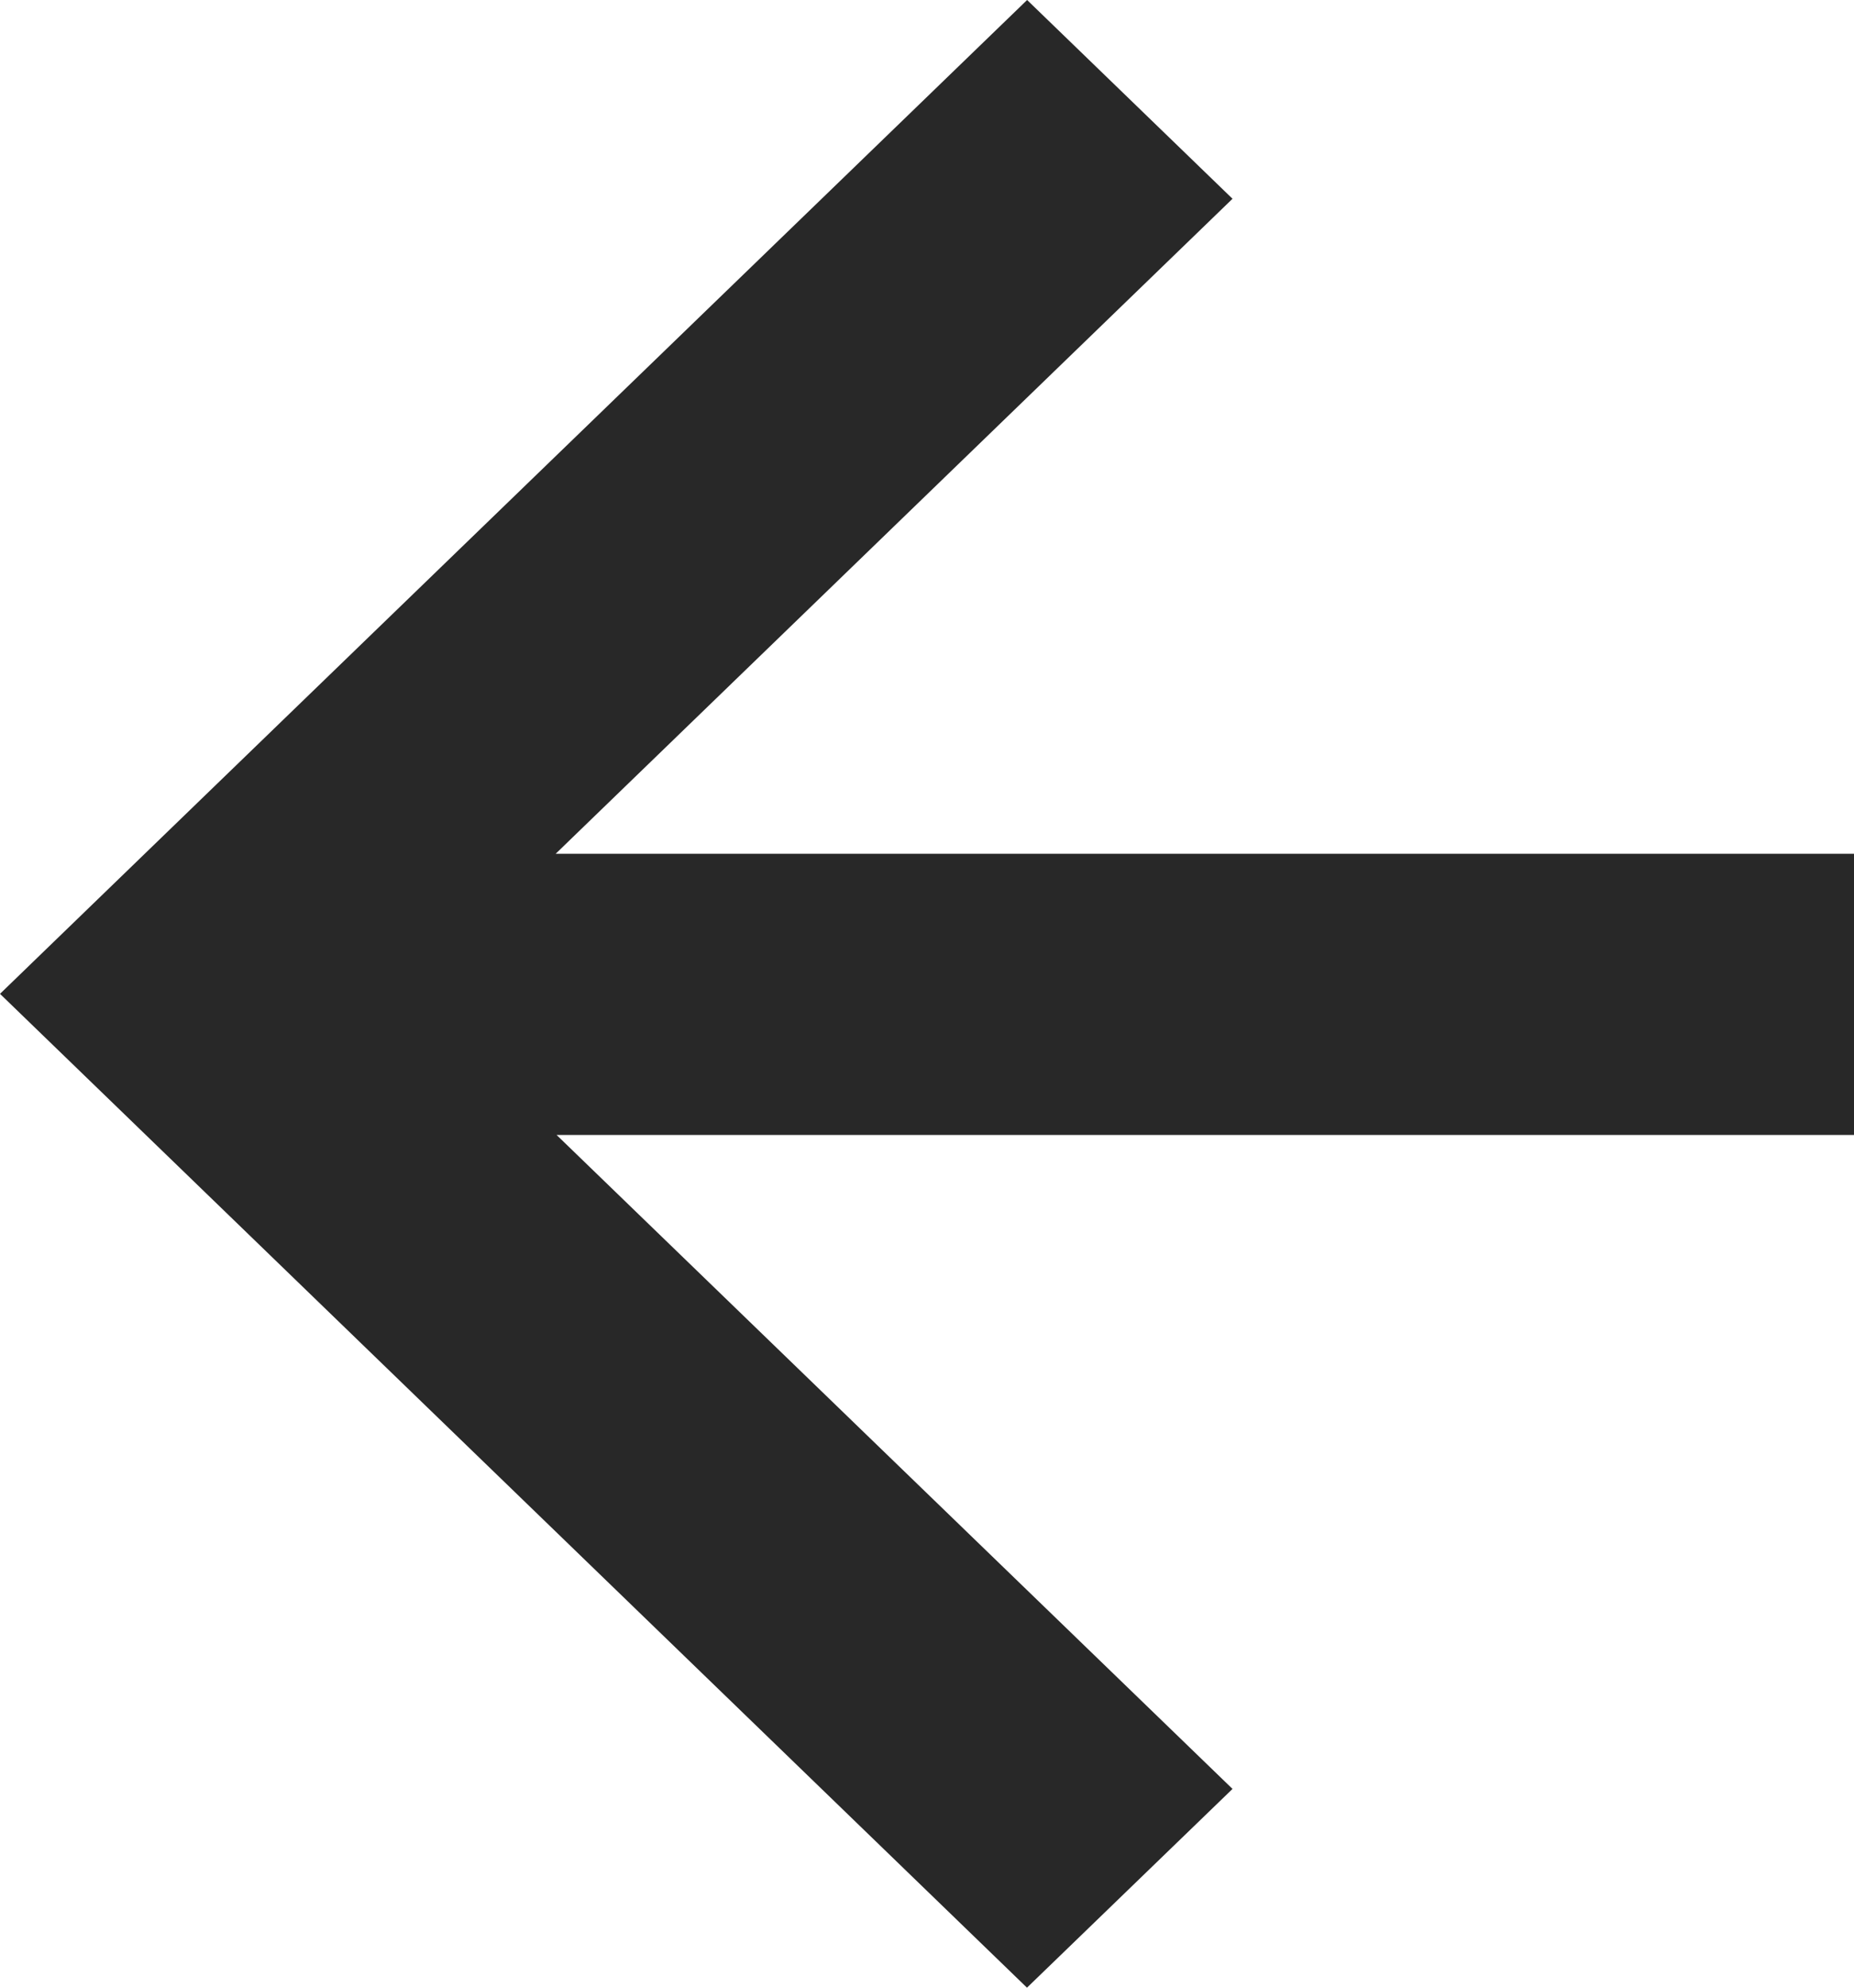 <svg xmlns="http://www.w3.org/2000/svg" width="14" height="15" viewBox="0 0 14 15"><g><g><path fill="#282828" d="M7.756 0L1.551 6 0 7.5 7.755 15l1.552-1.5-5.104-4.935H14V6.443H4.196L9.307 1.5z"/></g></g></svg>